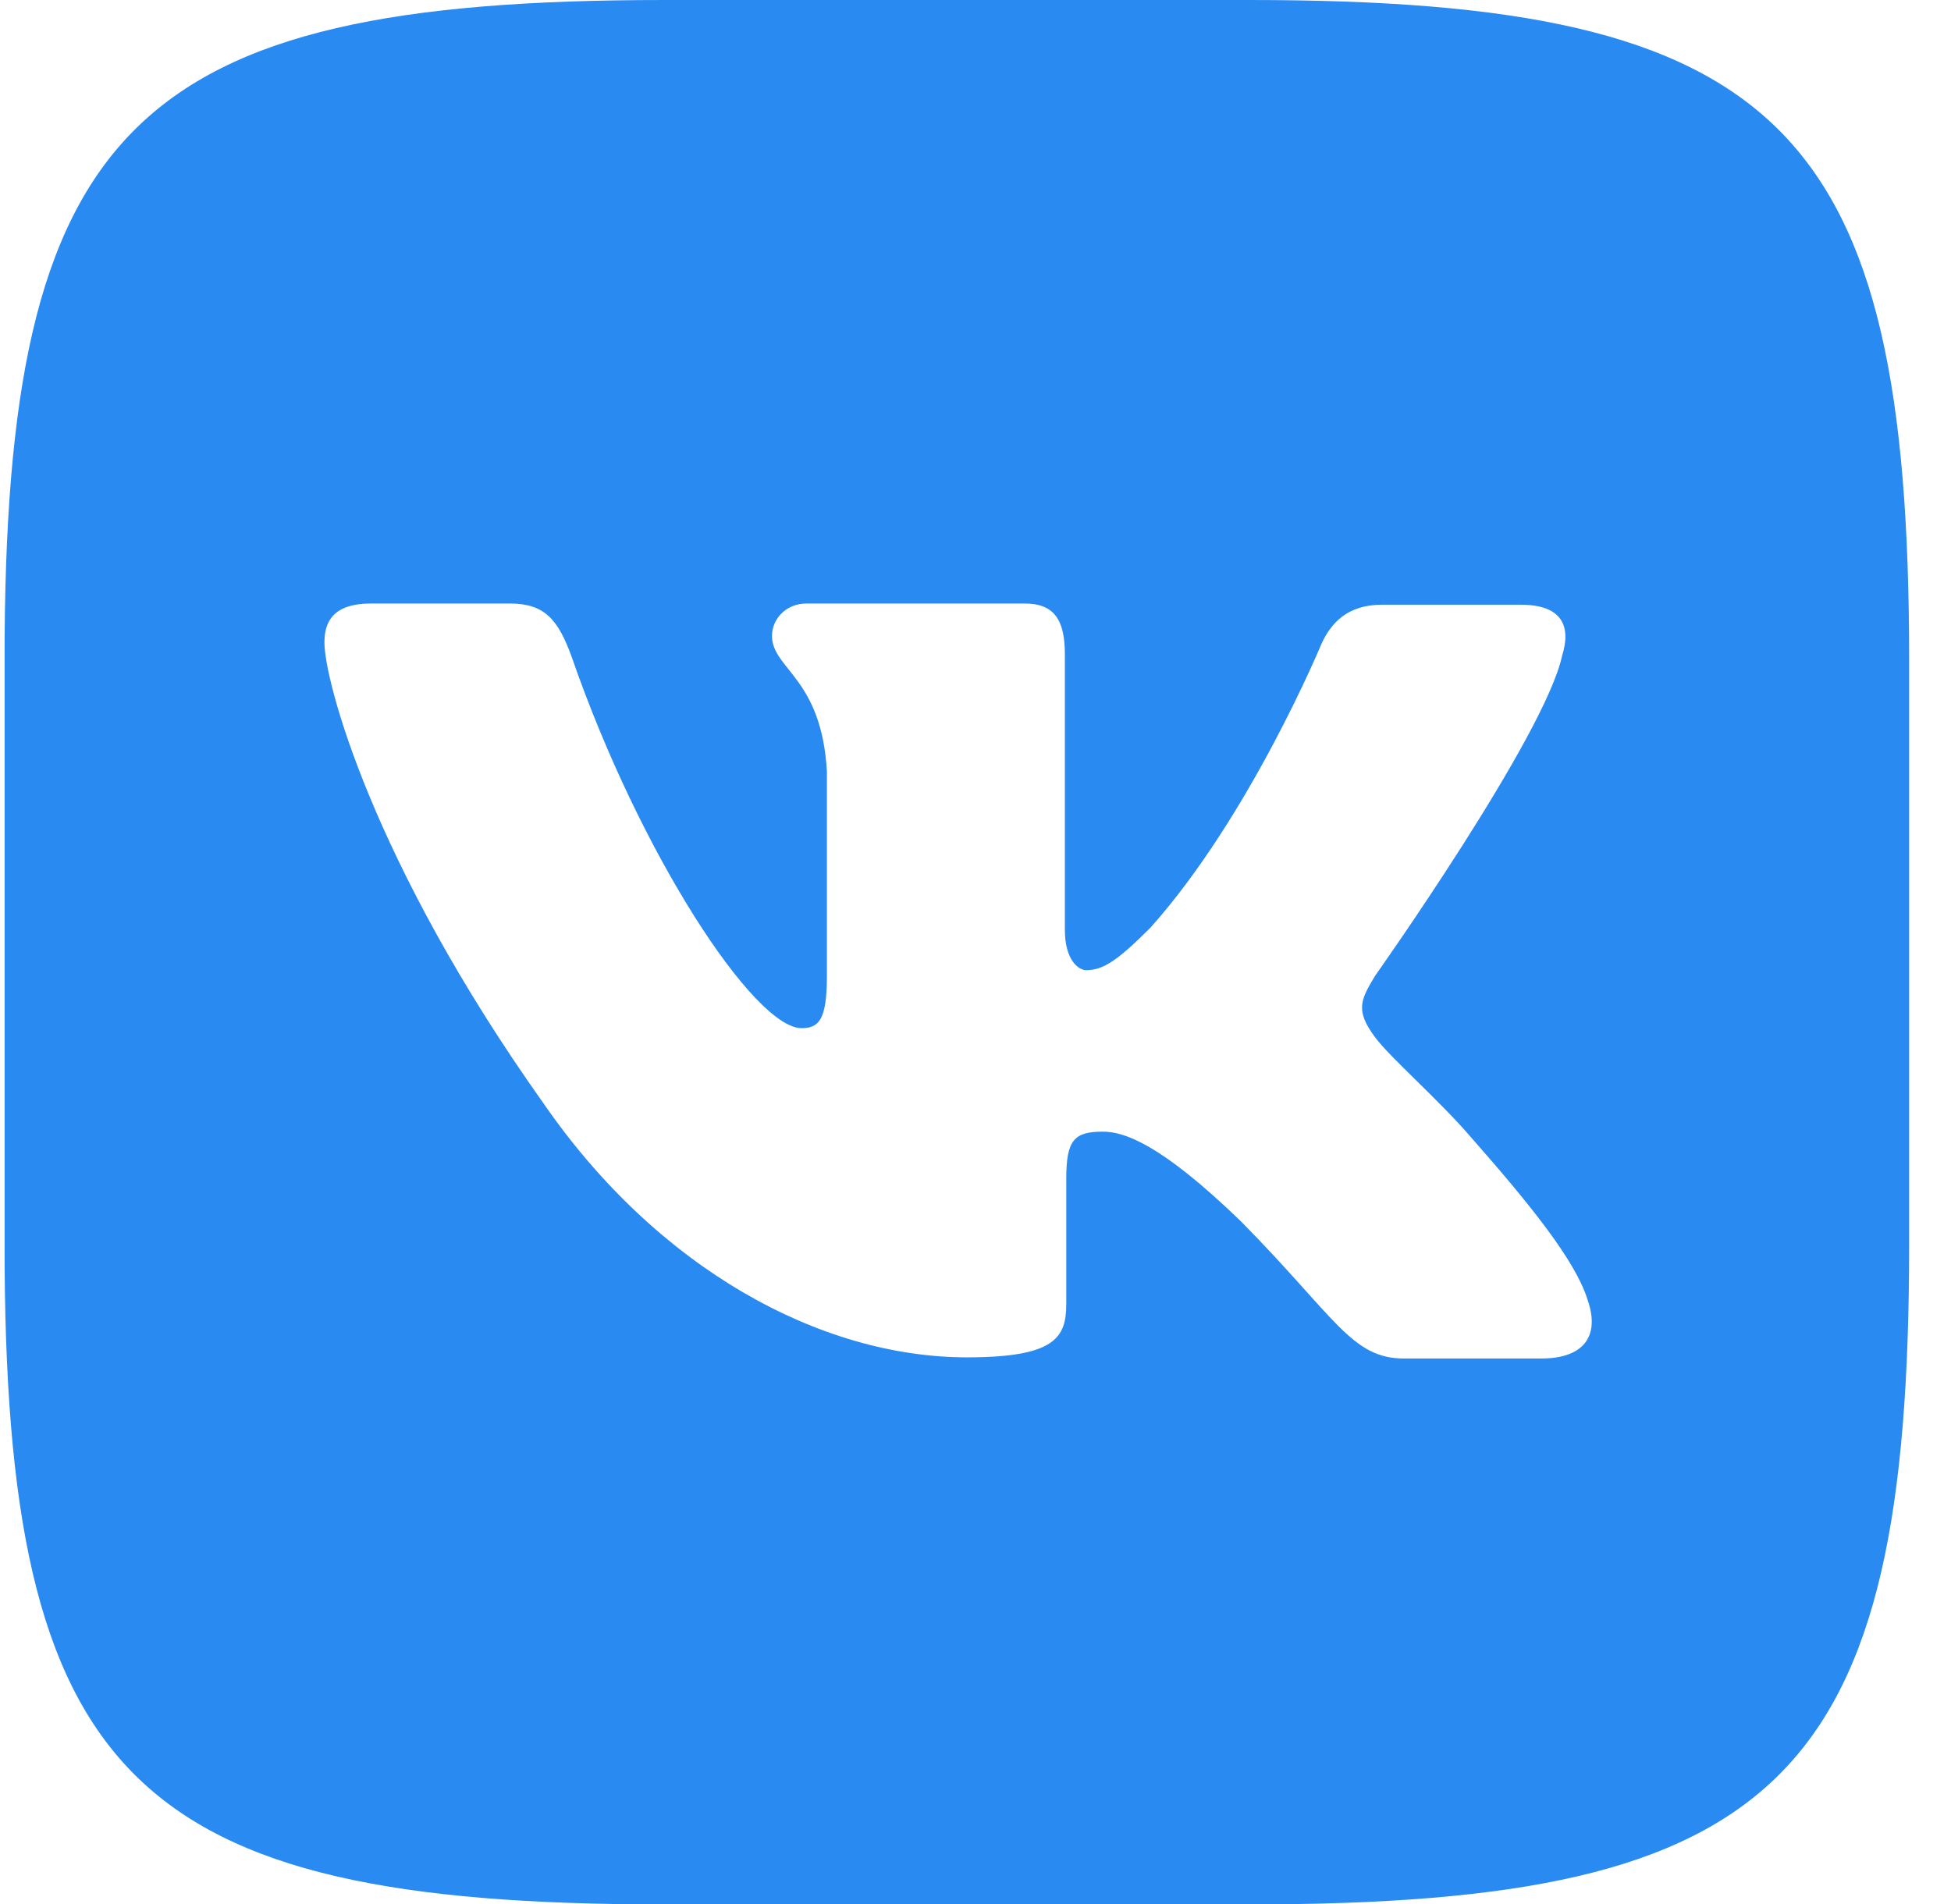 <svg width="42" height="41" viewBox="0 0 42 41" fill="none" xmlns="http://www.w3.org/2000/svg">
<g clip-path="url(#clip0)">
<path d="M26.891 0H14.305C2.82 0 0.098 2.723 0.098 14.208V26.794C0.098 38.279 2.82 41.001 14.305 41.001H26.891C38.376 41.001 41.099 38.279 41.099 26.794V14.208C41.099 2.723 38.349 0 26.891 0ZM33.197 29.248H30.221C29.094 29.248 28.746 28.354 26.718 26.299C24.956 24.591 24.176 24.364 23.742 24.364C23.128 24.364 22.954 24.537 22.954 25.379V28.068C22.954 28.79 22.727 29.223 20.818 29.223C17.661 29.223 14.158 27.314 11.702 23.757C7.998 18.545 6.984 14.641 6.984 13.834C6.984 13.399 7.157 12.993 7.991 12.993H10.974C11.729 12.993 12.016 13.34 12.309 14.148C13.784 18.405 16.24 22.135 17.254 22.135C17.628 22.135 17.801 21.962 17.801 21.007V16.61C17.687 14.582 16.619 14.408 16.619 13.688C16.619 13.34 16.906 12.993 17.366 12.993H22.057C22.691 12.993 22.924 13.34 22.924 14.087V20.02C22.924 20.66 23.211 20.887 23.384 20.887C23.759 20.887 24.079 20.66 24.772 19.966C26.914 17.563 28.449 13.859 28.449 13.859C28.649 13.425 28.996 13.019 29.751 13.019H32.734C33.628 13.019 33.828 13.479 33.628 14.119C33.254 15.854 29.604 21.006 29.604 21.006C29.29 21.526 29.169 21.753 29.604 22.334C29.924 22.768 30.965 23.669 31.659 24.476C32.934 25.924 33.914 27.138 34.175 27.979C34.468 28.813 34.035 29.247 33.194 29.247L33.197 29.248Z" fill="#298AF1"/>
</g>
<defs>
<clipPath id="clip0">
<rect width="41" height="41" fill="white" transform="translate(0.099)"/>
</clipPath>
</defs>
</svg>
